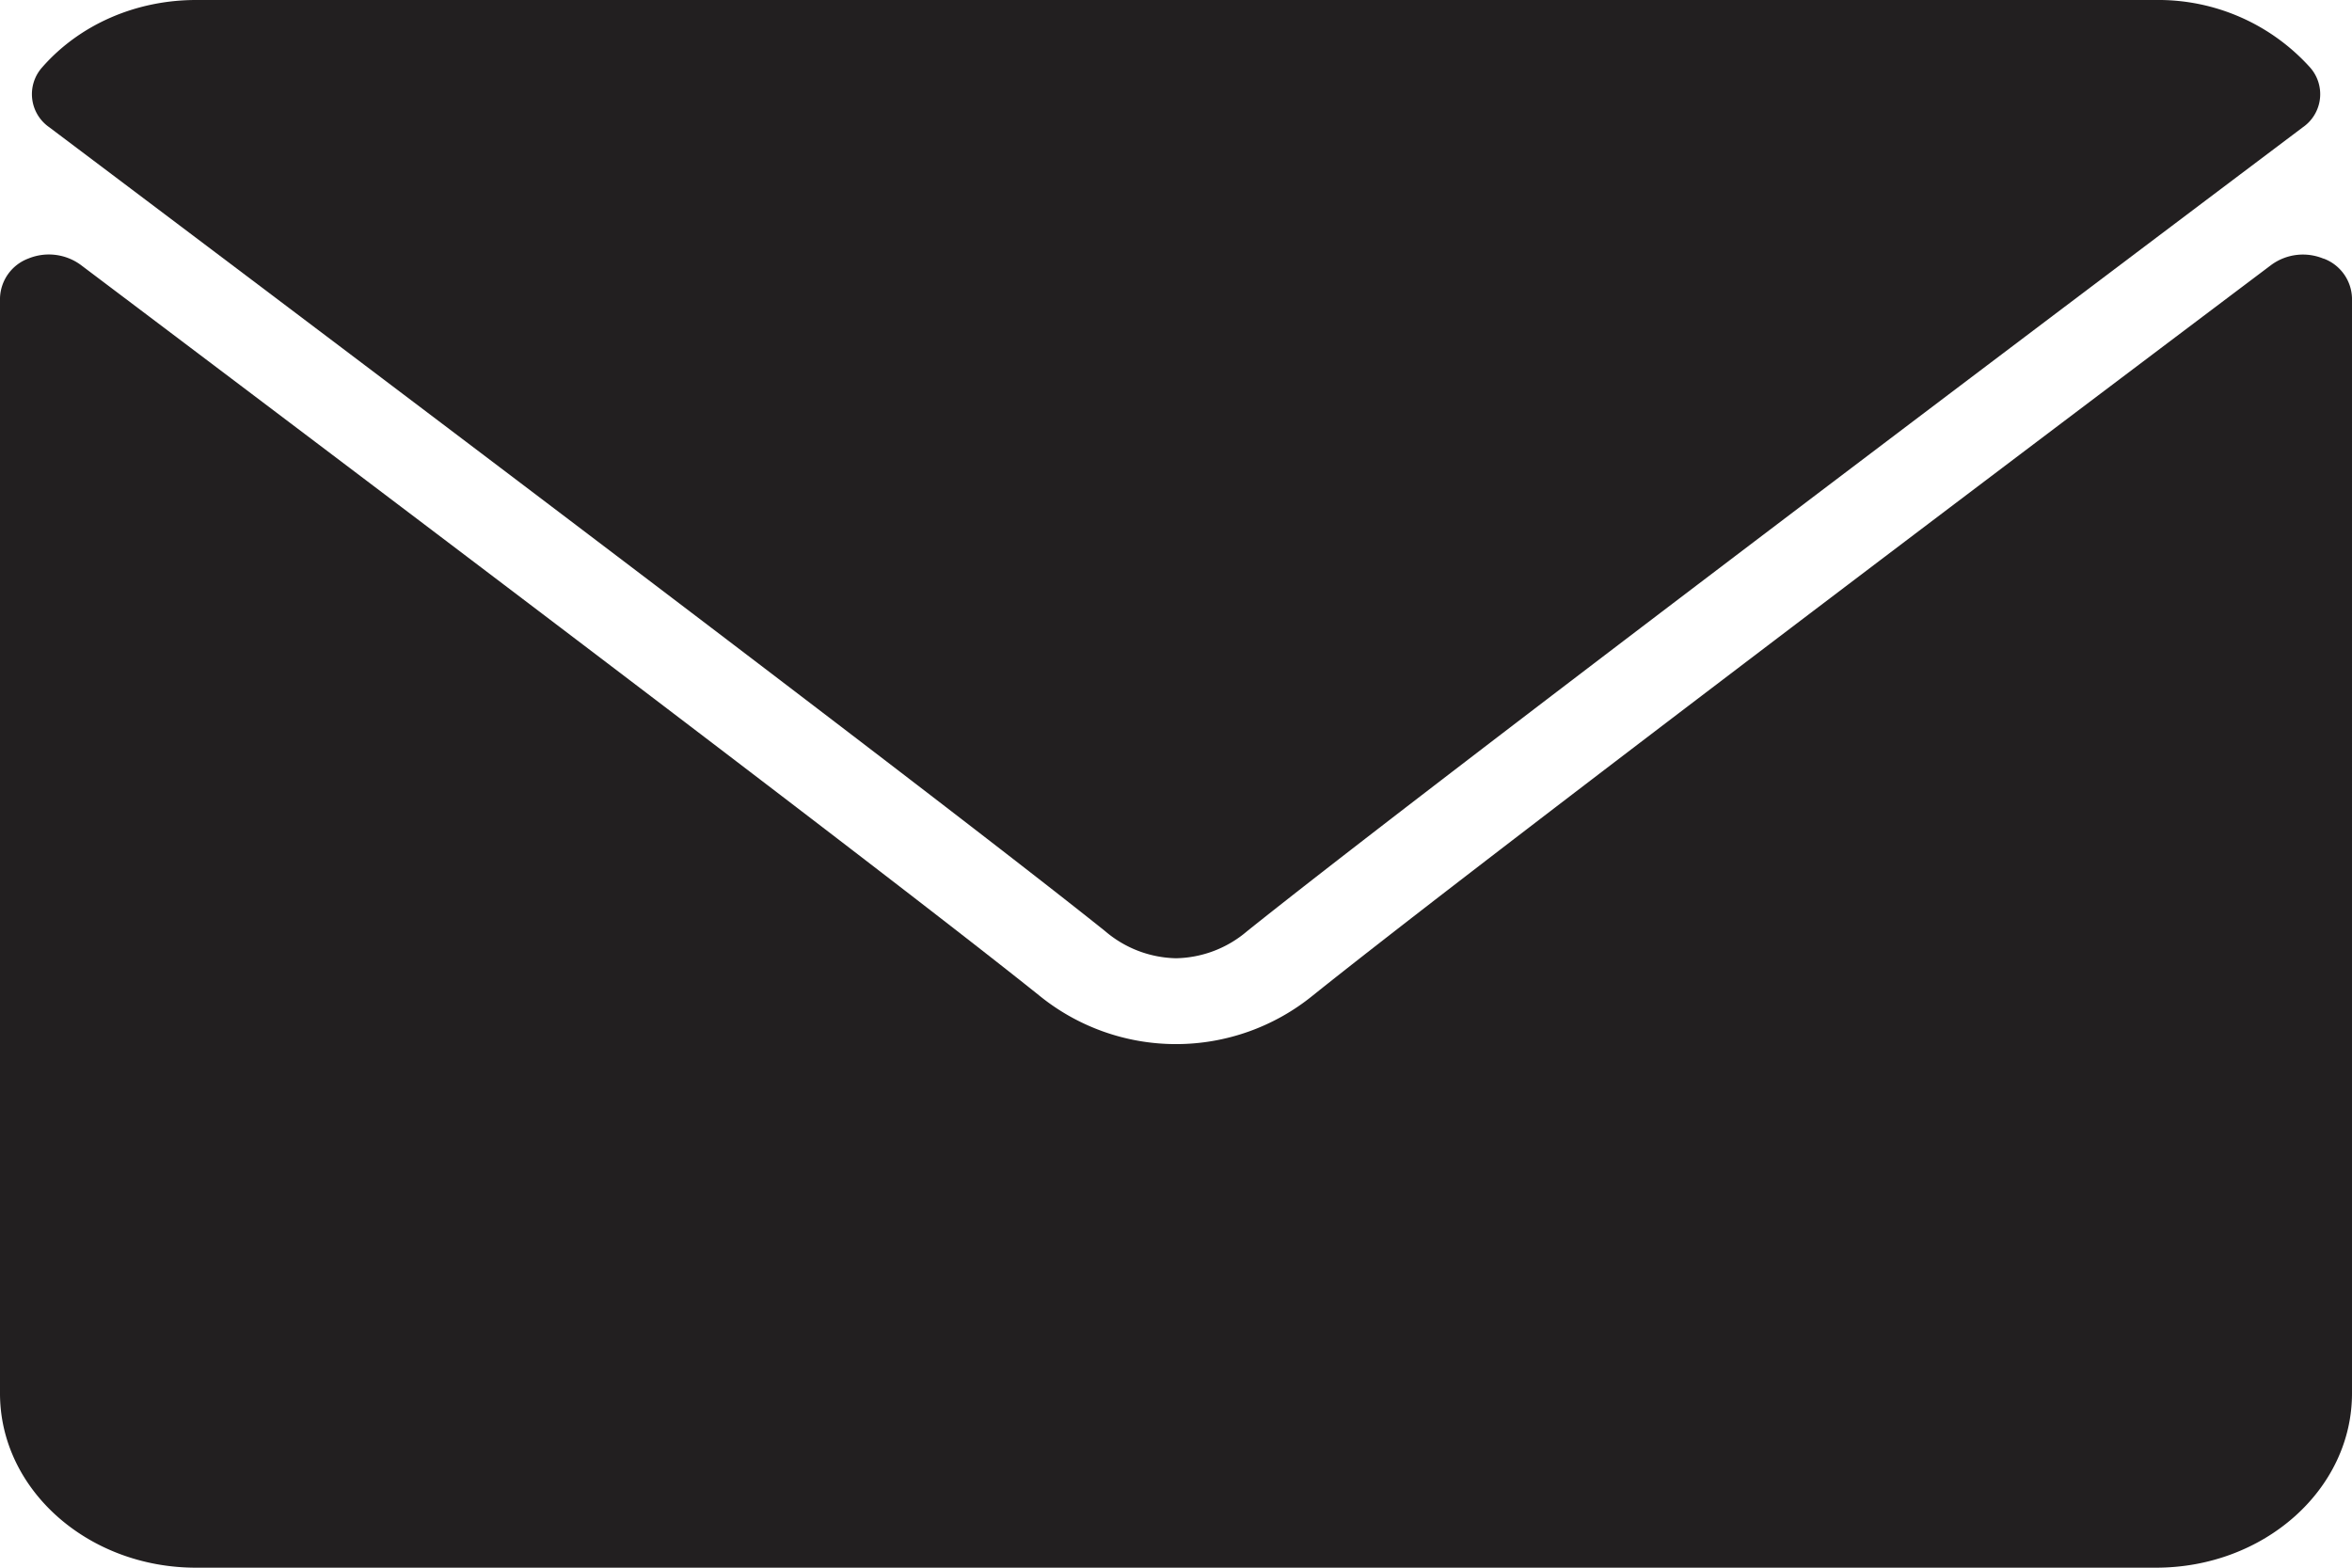<svg width="18" height="12" fill="none" xmlns="http://www.w3.org/2000/svg"><path d="M.377.974c2.47 1.86 6.805 5.133 8.08 6.153A.86.86 0 0 0 9 7.335a.86.86 0 0 0 .544-.207c1.275-1.021 5.61-4.294 8.08-6.154a.308.308 0 0 0 .053-.46A1.562 1.562 0 0 0 16.501 0h-15c-.46 0-.89.187-1.177.514a.308.308 0 0 0 .053.46Z" fill="#221F20"/><path d="M17.782 1.98a.41.41 0 0 0-.4.048c-2.74 2.064-6.236 4.711-7.336 5.593a1.659 1.659 0 0 1-2.093-.001C6.78 6.68 2.853 3.713.617 2.027a.413.413 0 0 0-.4-.048.334.334 0 0 0-.217.303v8.384C0 11.402.673 12 1.5 12h15c.827 0 1.5-.598 1.5-1.334V2.282a.333.333 0 0 0-.218-.303Z" fill="#221F20"/></svg>